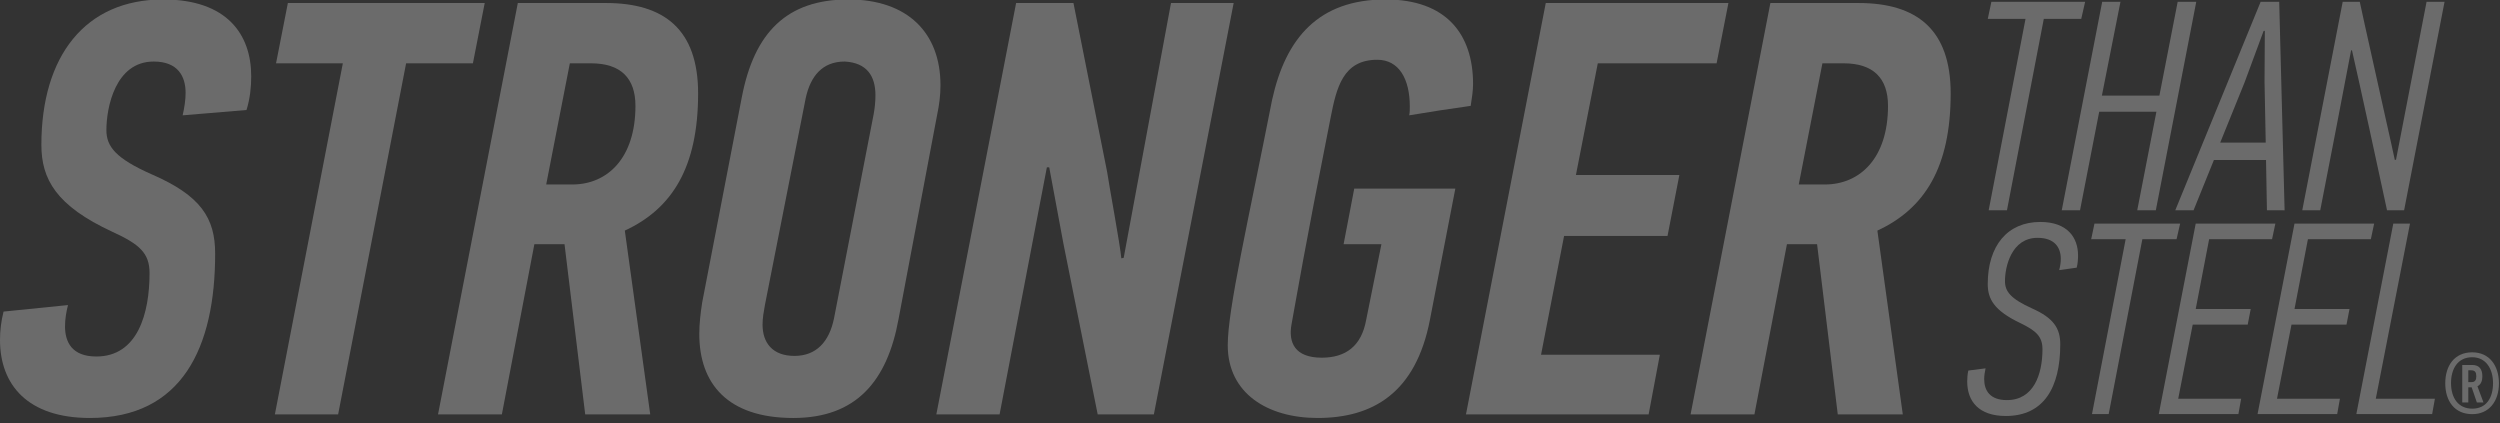 <svg xmlns="http://www.w3.org/2000/svg" width="319" height="54" viewBox="0 0 319 54"><rect x="0" y="0" width="319" height="54" fill="#333333" stroke="none"/><g><g opacity=".65"><g opacity=".65"><g opacity=".65"><path fill="#fff" d="M8.674 38.927c-.226.906-.377 1.81-.377 2.716 0 2.036.905 3.847 3.998 3.847 5.28 0 6.788-5.507 6.788-10.636 0-2.564-1.282-3.695-4.752-5.28-7.165-3.318-9.05-6.712-9.05-11.087C5.28 7.173 10.86-.068 20.817-.068c8.146 0 11.238 4.45 11.238 9.806 0 1.357-.15 2.866-.603 4.299l-8.146.679c.226-.981.377-1.961.377-2.866 0-2.112-.98-3.998-4.073-3.998-4.903 0-6.034 5.883-6.034 8.75 0 2.111 1.207 3.62 5.808 5.656 6.26 2.716 8.07 5.582 8.07 10.107 0 11.993-4.224 20.969-15.99 20.969C3.545 53.334 0 49.11 0 43.378c0-1.207.151-2.414.453-3.62z"/></g><g opacity=".65"><path fill="#fff" d="M51.819 8.079L43.144 52.88h-8.07l8.674-44.803h-8.524L36.733.385H61.85l-1.508 7.693z"/></g><g opacity=".65"><path fill="#fff" d="M75.427 8.079c3.771 0 5.657 1.885 5.657 5.43 0 6.638-3.545 10.032-8.07 10.032h-3.32l3.018-15.463zm13.652 3.846c0-8.146-4.3-11.54-11.767-11.54H66.074L55.892 52.88h8.146l4.148-21.722h3.847l2.64 21.722h8.296l-3.243-23.457c6.034-2.79 9.353-8.07 9.353-17.499z"/></g><g opacity=".65"><path fill="#fff" d="M107.785 7.852c2.79.15 3.922 1.81 3.922 4.3 0 .754-.075 1.583-.227 2.413l-5.053 26.022c-.604 3.017-2.263 4.827-5.054 4.827-2.79 0-4.072-1.66-4.072-3.998 0-.83.15-1.659.301-2.489l5.205-26.398c.603-2.791 2.112-4.677 4.978-4.677zm12.219 3.017c0-6.638-4.149-10.937-11.767-10.937-7.844 0-11.992 4.224-13.576 12.446L89.607 38.55c-.226 1.434-.377 2.791-.377 4.074 0 6.335 3.62 10.71 11.993 10.71 8.07 0 11.992-4.752 13.426-12.596l4.903-25.947c.301-1.433.452-2.64.452-3.922z"/></g><g opacity=".65"><path fill="#fff" d="M143.385 32.893L149.42.385h7.995L147.232 52.88h-7.165l-4.375-21.798-1.81-9.73h-.302l-6.034 31.528h-8.07L129.657.385h7.316l4.3 21.572c.226 1.584 1.659 9.277 1.81 11.012z"/></g><g opacity=".65"><path fill="#fff" d="M187.962 10.718c0 .905-.15 1.81-.301 2.791-2.716.377-5.13.754-7.845 1.207.076-.377.076-.755.076-1.132 0-3.47-1.358-5.958-4.149-5.958-4.375 0-5.204 3.545-5.958 7.392-3.47 17.498-4.224 22.25-4.979 26.323-.452 2.414.453 4.3 3.847 4.3 3.092 0 5.054-1.51 5.657-4.752l1.961-9.73h-4.827l1.357-7.09H185.7l-3.243 16.744c-1.81 9.353-7.316 12.52-14.33 12.52-6.412 0-11.466-3.167-11.466-9.277 0-4.6 2.565-15.613 5.657-31.301 1.735-7.92 5.959-12.823 14.482-12.823 7.77 0 11.163 4.45 11.163 10.786z"/></g><g opacity=".65"><path fill="#fff" d="M187.057 52.881L197.24.385h23.306l-1.508 7.694h-15.16l-2.792 14.255h13.2l-1.51 7.769h-13.199l-2.941 15.16h15.16l-1.433 7.618z"/></g><g opacity=".65"><path fill="#fff" d="M235.253 8.079c3.772 0 5.658 1.885 5.658 5.43 0 6.638-3.545 10.032-8.07 10.032h-3.32l3.018-15.463zm13.653 3.846c0-8.146-4.3-11.54-11.767-11.54h-11.238L215.718 52.88h8.146l4.149-21.722h3.847l2.64 21.722h8.296l-3.243-23.457c6.034-2.79 9.353-8.07 9.353-17.499z"/></g></g><g opacity=".65"><g opacity=".65"><path fill="#fff" d="M260.788 2.41l-4.701 24.424h-2.332l4.702-24.423h-4.816l.458-2.179h11.963l-.496 2.179z"/></g><g opacity=".65"><path fill="#fff" d="M272.711 26.834l2.447-12.575h-7.3l-2.447 12.575h-2.331L268.24.232h2.331l-2.37 11.963h7.339L277.872.232h2.37l-5.16 26.602z"/></g><g opacity=".65"><path fill="#fff" d="M288.992 3.94l-.037 6.536.152 7.72h-5.81l3.097-7.644 2.446-6.613zm2.523 22.894L290.827.232h-2.37l-10.893 26.602h2.332l2.6-6.421h6.65l.115 6.42z"/></g><g opacity=".65"><path fill="#fff" d="M299.999 6.424c-1.3 6.803-2.599 13.607-3.937 20.41h-2.293l5.16-26.602h2.178c.688 3.249 2.14 9.594 3.287 14.83.497 2.255.956 4.204 1.185 5.35.039 0 .115-.037.153-.037L309.63.232h2.294l-5.16 26.602h-2.178c-.956-4.472-3.479-16.09-4.472-20.41z"/></g></g><g opacity=".65"><g opacity=".65"><path fill="#fff" d="M265.159 32.582c0 .489-.035 1.047-.175 1.571l-2.234.314c.14-.523.209-.977.209-1.432 0-1.431-.768-2.688-2.968-2.688-3.318 0-4.156 3.666-4.156 5.517 0 1.362.769 2.27 3.458 3.492 2.758 1.222 3.596 2.55 3.596 4.574 0 5.517-2.095 9.149-6.949 9.149-3.422 0-4.923-1.851-4.923-4.4 0-.454.035-.908.14-1.397l2.2-.28c-.105.49-.175.944-.175 1.363 0 1.466.733 2.688 2.898 2.688 3.422 0 4.54-3.282 4.54-6.494 0-1.642-.839-2.375-2.864-3.352-3.282-1.571-4.12-3.038-4.12-4.959 0-4.888 2.514-7.926 6.704-7.926 3.492 0 4.819 2.025 4.819 4.26z"/></g><g opacity=".65"><path fill="#fff" d="M273.364 30.522l-4.295 22.312h-2.13l4.295-22.312h-4.4l.42-1.99h10.93l-.455 1.99z"/></g><g opacity=".65"><path fill="#fff" d="M275.46 52.834l4.713-24.303h10.162l-.42 1.99h-8.03l-1.712 8.905h7.019l-.384 1.99h-7.019l-1.85 9.463h8.03l-.349 1.955z"/></g><g opacity=".65"><path fill="#fff" d="M288.065 52.834l4.714-24.303h10.161l-.419 1.99h-8.031l-1.711 8.905h7.018l-.384 1.99h-7.018l-1.85 9.463h8.03l-.349 1.955z"/></g><g opacity=".65"><path fill="#fff" d="M300.67 52.834l4.714-24.303h2.13L303.15 50.88h7.543l-.35 1.955z"/></g></g><g opacity=".65"><g opacity=".65"><path fill="#fff" d="M315.332 47.25c.502 0 .646.288.646.772 0 .43-.144.735-.592.735h-.43V47.25h.376zm1.56 4.107l-.77-2.062c.483-.27.626-.735.626-1.273 0-.986-.448-1.452-1.308-1.452h-1.256v4.787h.772V49.42h.43l.663 1.937zm-1.435-5.774c1.74 0 2.654 1.47 2.654 3.3 0 1.828-.807 3.262-2.654 3.262-1.757 0-2.707-1.344-2.707-3.263 0-1.829.86-3.299 2.707-3.299zm0 7.262c2.188 0 3.407-1.685 3.407-3.927 0-2.276-1.22-3.962-3.407-3.962-2.258 0-3.442 1.686-3.442 3.962 0 2.242 1.184 3.927 3.442 3.927z"/></g></g></g></g></svg>